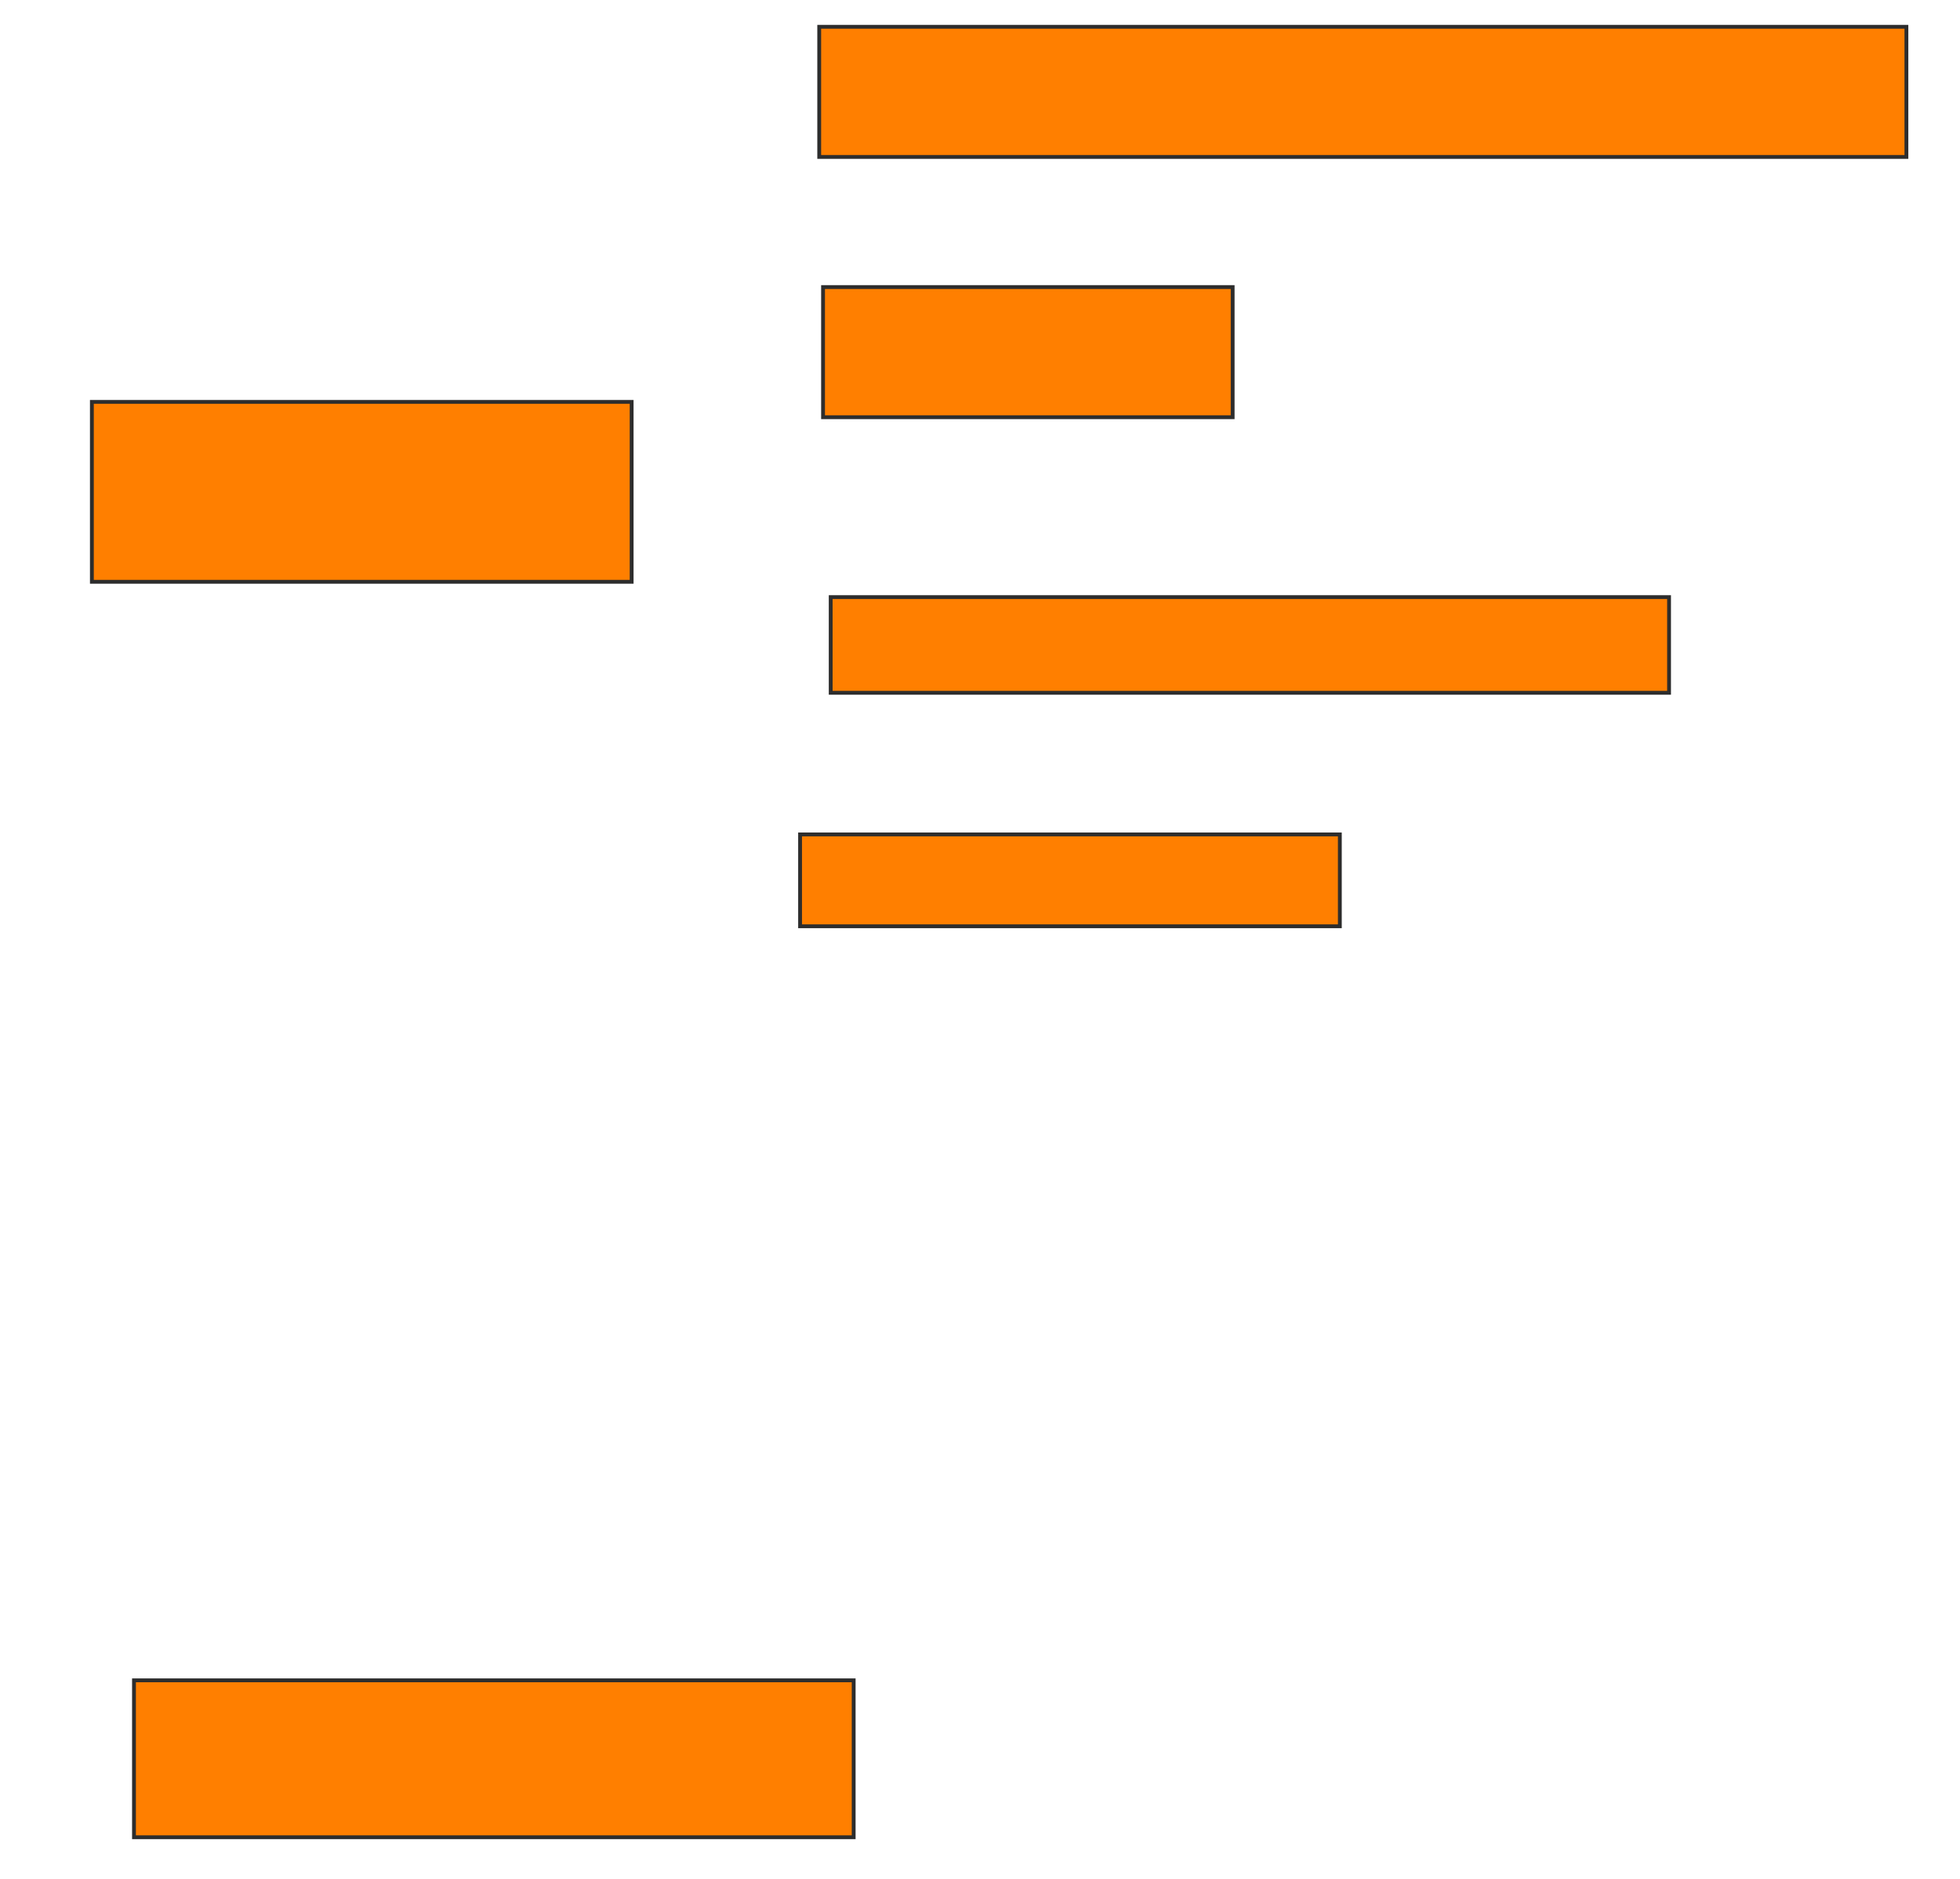 <svg xmlns="http://www.w3.org/2000/svg" width="512" height="491">
 <!-- Created with Image Occlusion Enhanced -->
 <g>
  <title>Labels</title>
 </g>
 <g>
  <title>Masks</title>
  <rect fill="#ff7f00" stroke="#2D2D2D" x="35" y="439" width="188" height="41" id="48d06bfd5b7740e68752f7871da77671-oa-1"/>
  <rect fill="#ff7f00" stroke="#2D2D2D" x="24" y="105" width="141" height="47" id="48d06bfd5b7740e68752f7871da77671-oa-2"/>
  <rect fill="#ff7f00" stroke="#2D2D2D" x="214" y="7" width="284" height="34" id="48d06bfd5b7740e68752f7871da77671-oa-3"/>
  <rect fill="#ff7f00" stroke="#2D2D2D" x="215" y="75" width="107" height="34" id="48d06bfd5b7740e68752f7871da77671-oa-4"/>
  <rect fill="#ff7f00" stroke="#2D2D2D" x="217" y="156" width="219" height="25" id="48d06bfd5b7740e68752f7871da77671-oa-5"/>
  <rect fill="#ff7f00" stroke="#2D2D2D" x="209" y="218" width="141" height="24" id="48d06bfd5b7740e68752f7871da77671-oa-6"/>
 </g>
</svg>